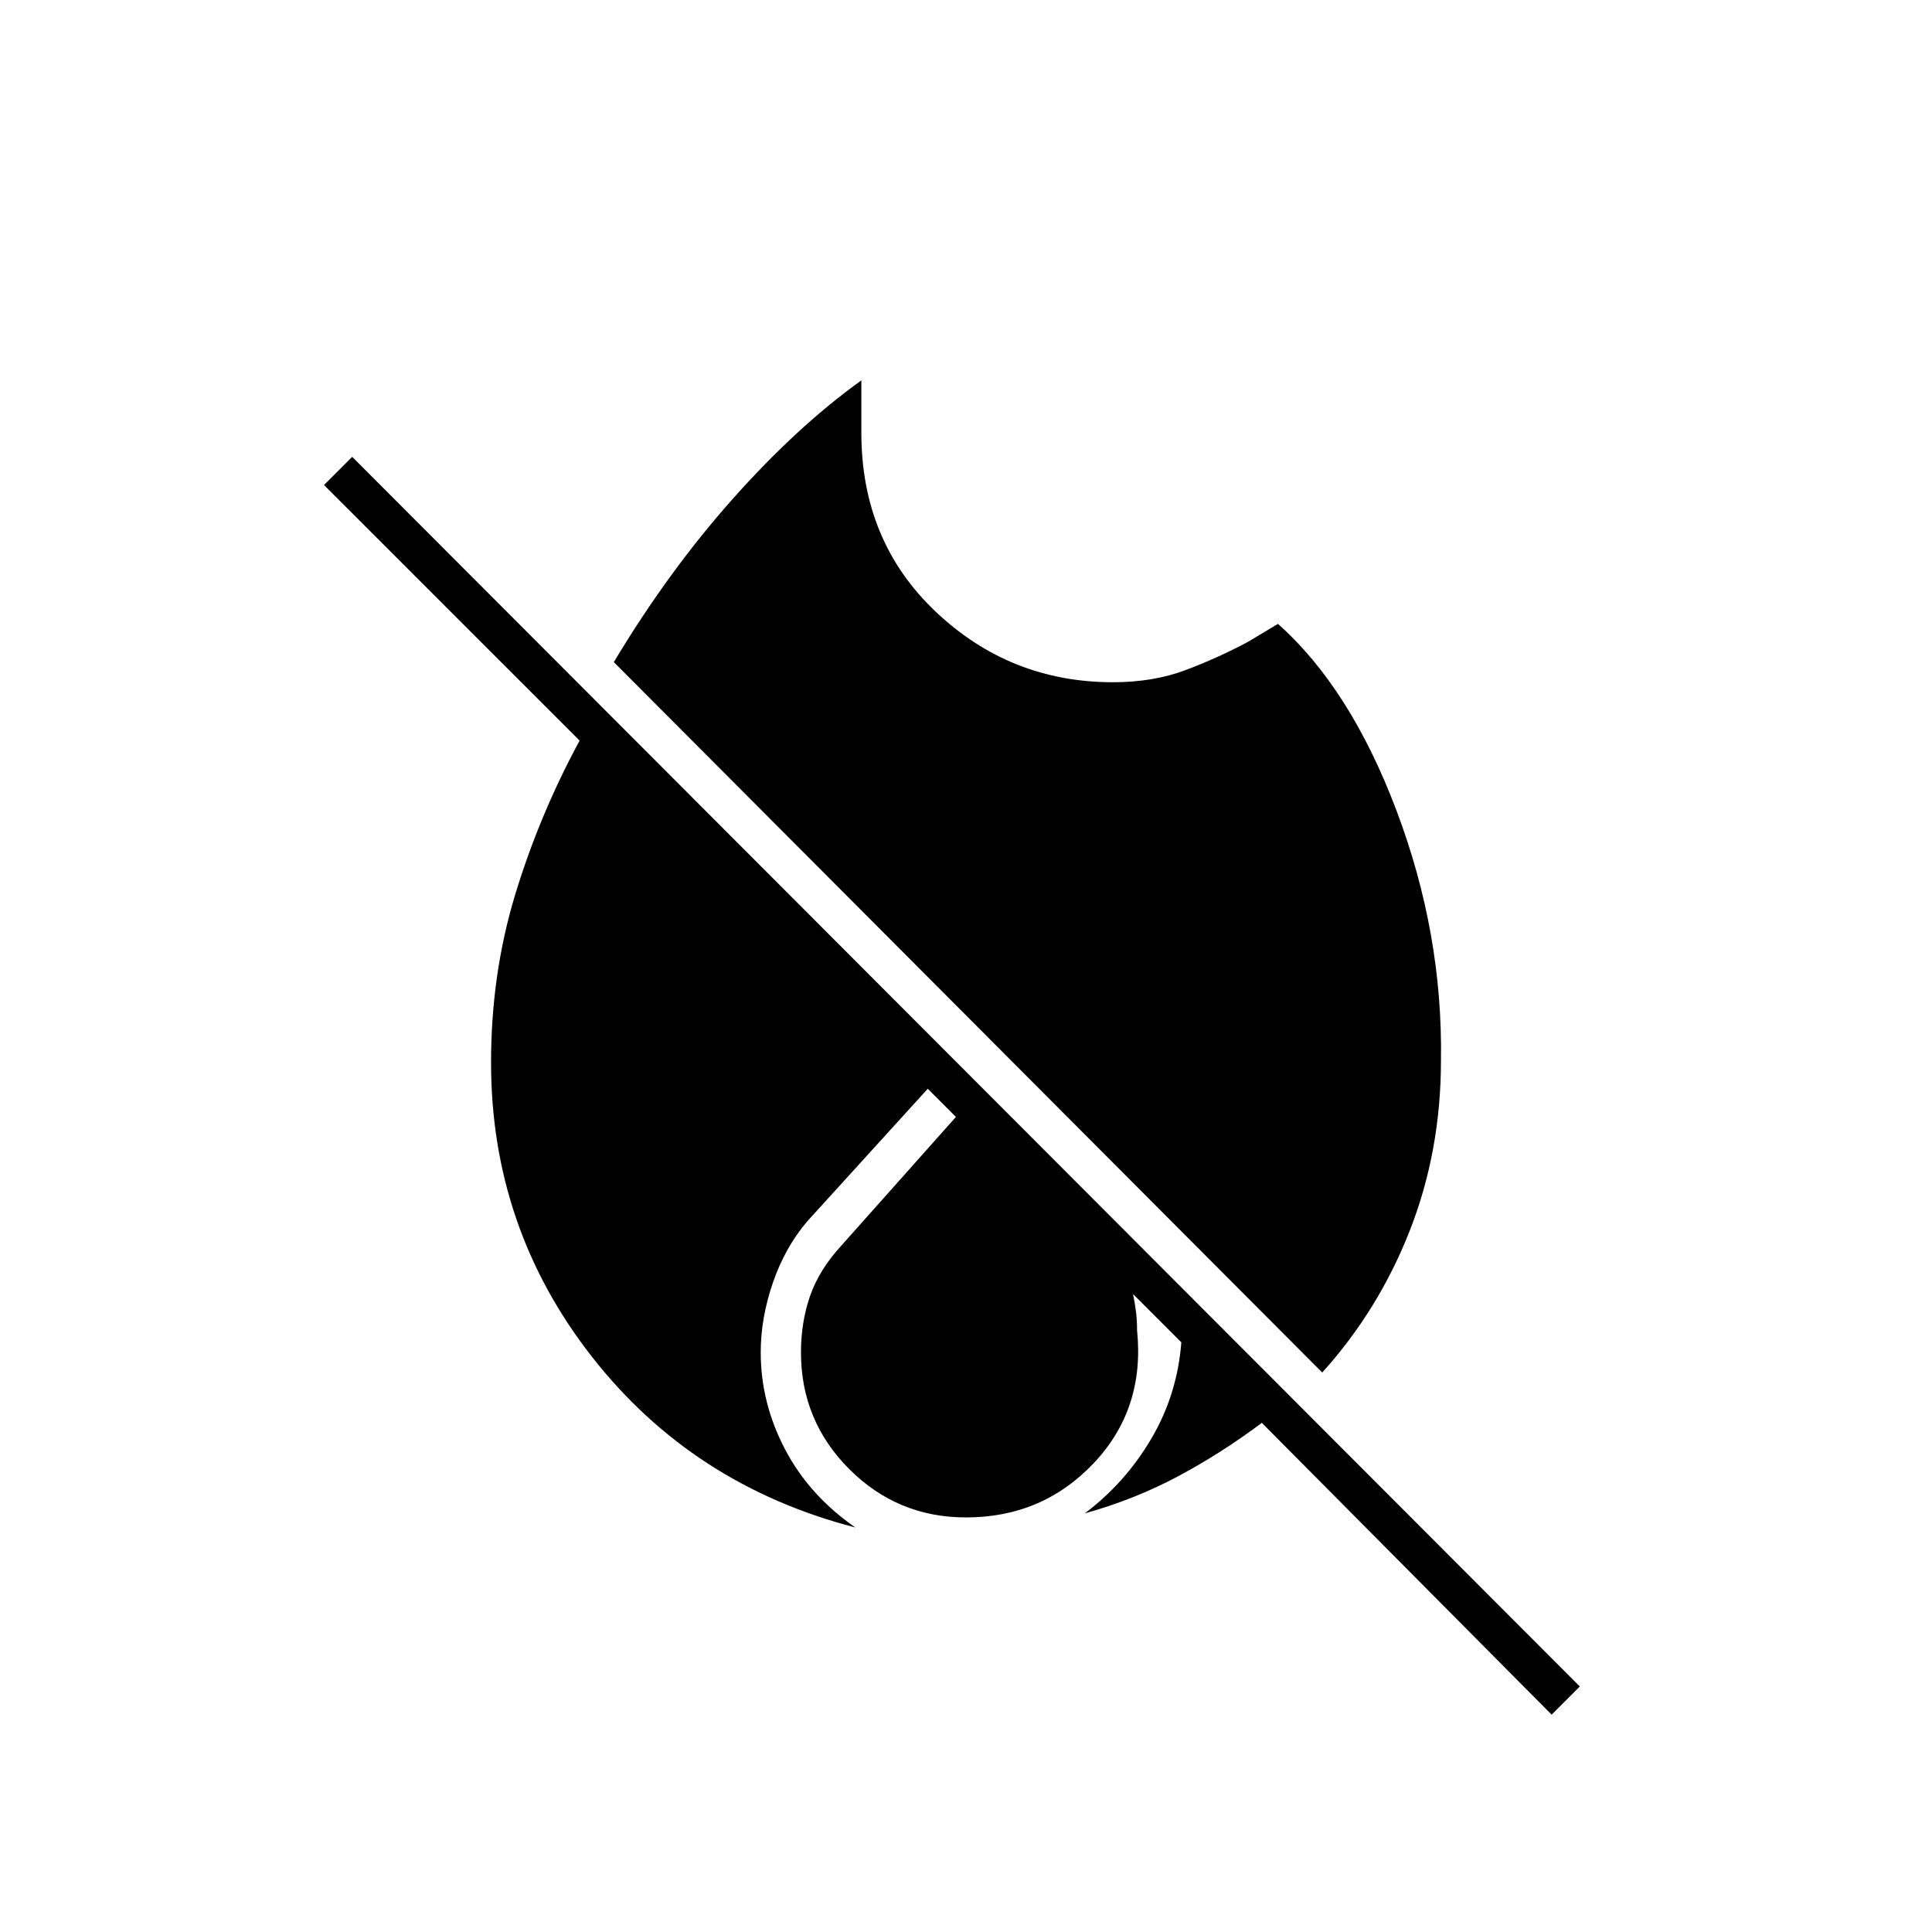<svg xmlns="http://www.w3.org/2000/svg" height="20" viewBox="0 -960 960 960" width="20"><path d="M771-108 627-253q-20 15-41.5 26.5T539-208q20-15 33-37t15-48l-24-24q1 5 1.5 9t.5 9q4 39-21.5 66T480-206q-34 0-58-24t-24-58q0-15 4.5-28t15.5-25l57-64-14-14-60 66q-11 13-17 30.5t-6 34.5q0 25 12 48t35 39q-81-21-131-85t-50-146q0-44 12-83.5t32-76.5L161-719l14-14 610 611-14 14ZM657-278 305-631q27-45 59-81t64-59v26q0 54 37 89t88 35q20 0 36-6t31-14l15-9q36 32 59 93t22 124q0 45-15.5 84.5T657-278Z"/></svg>